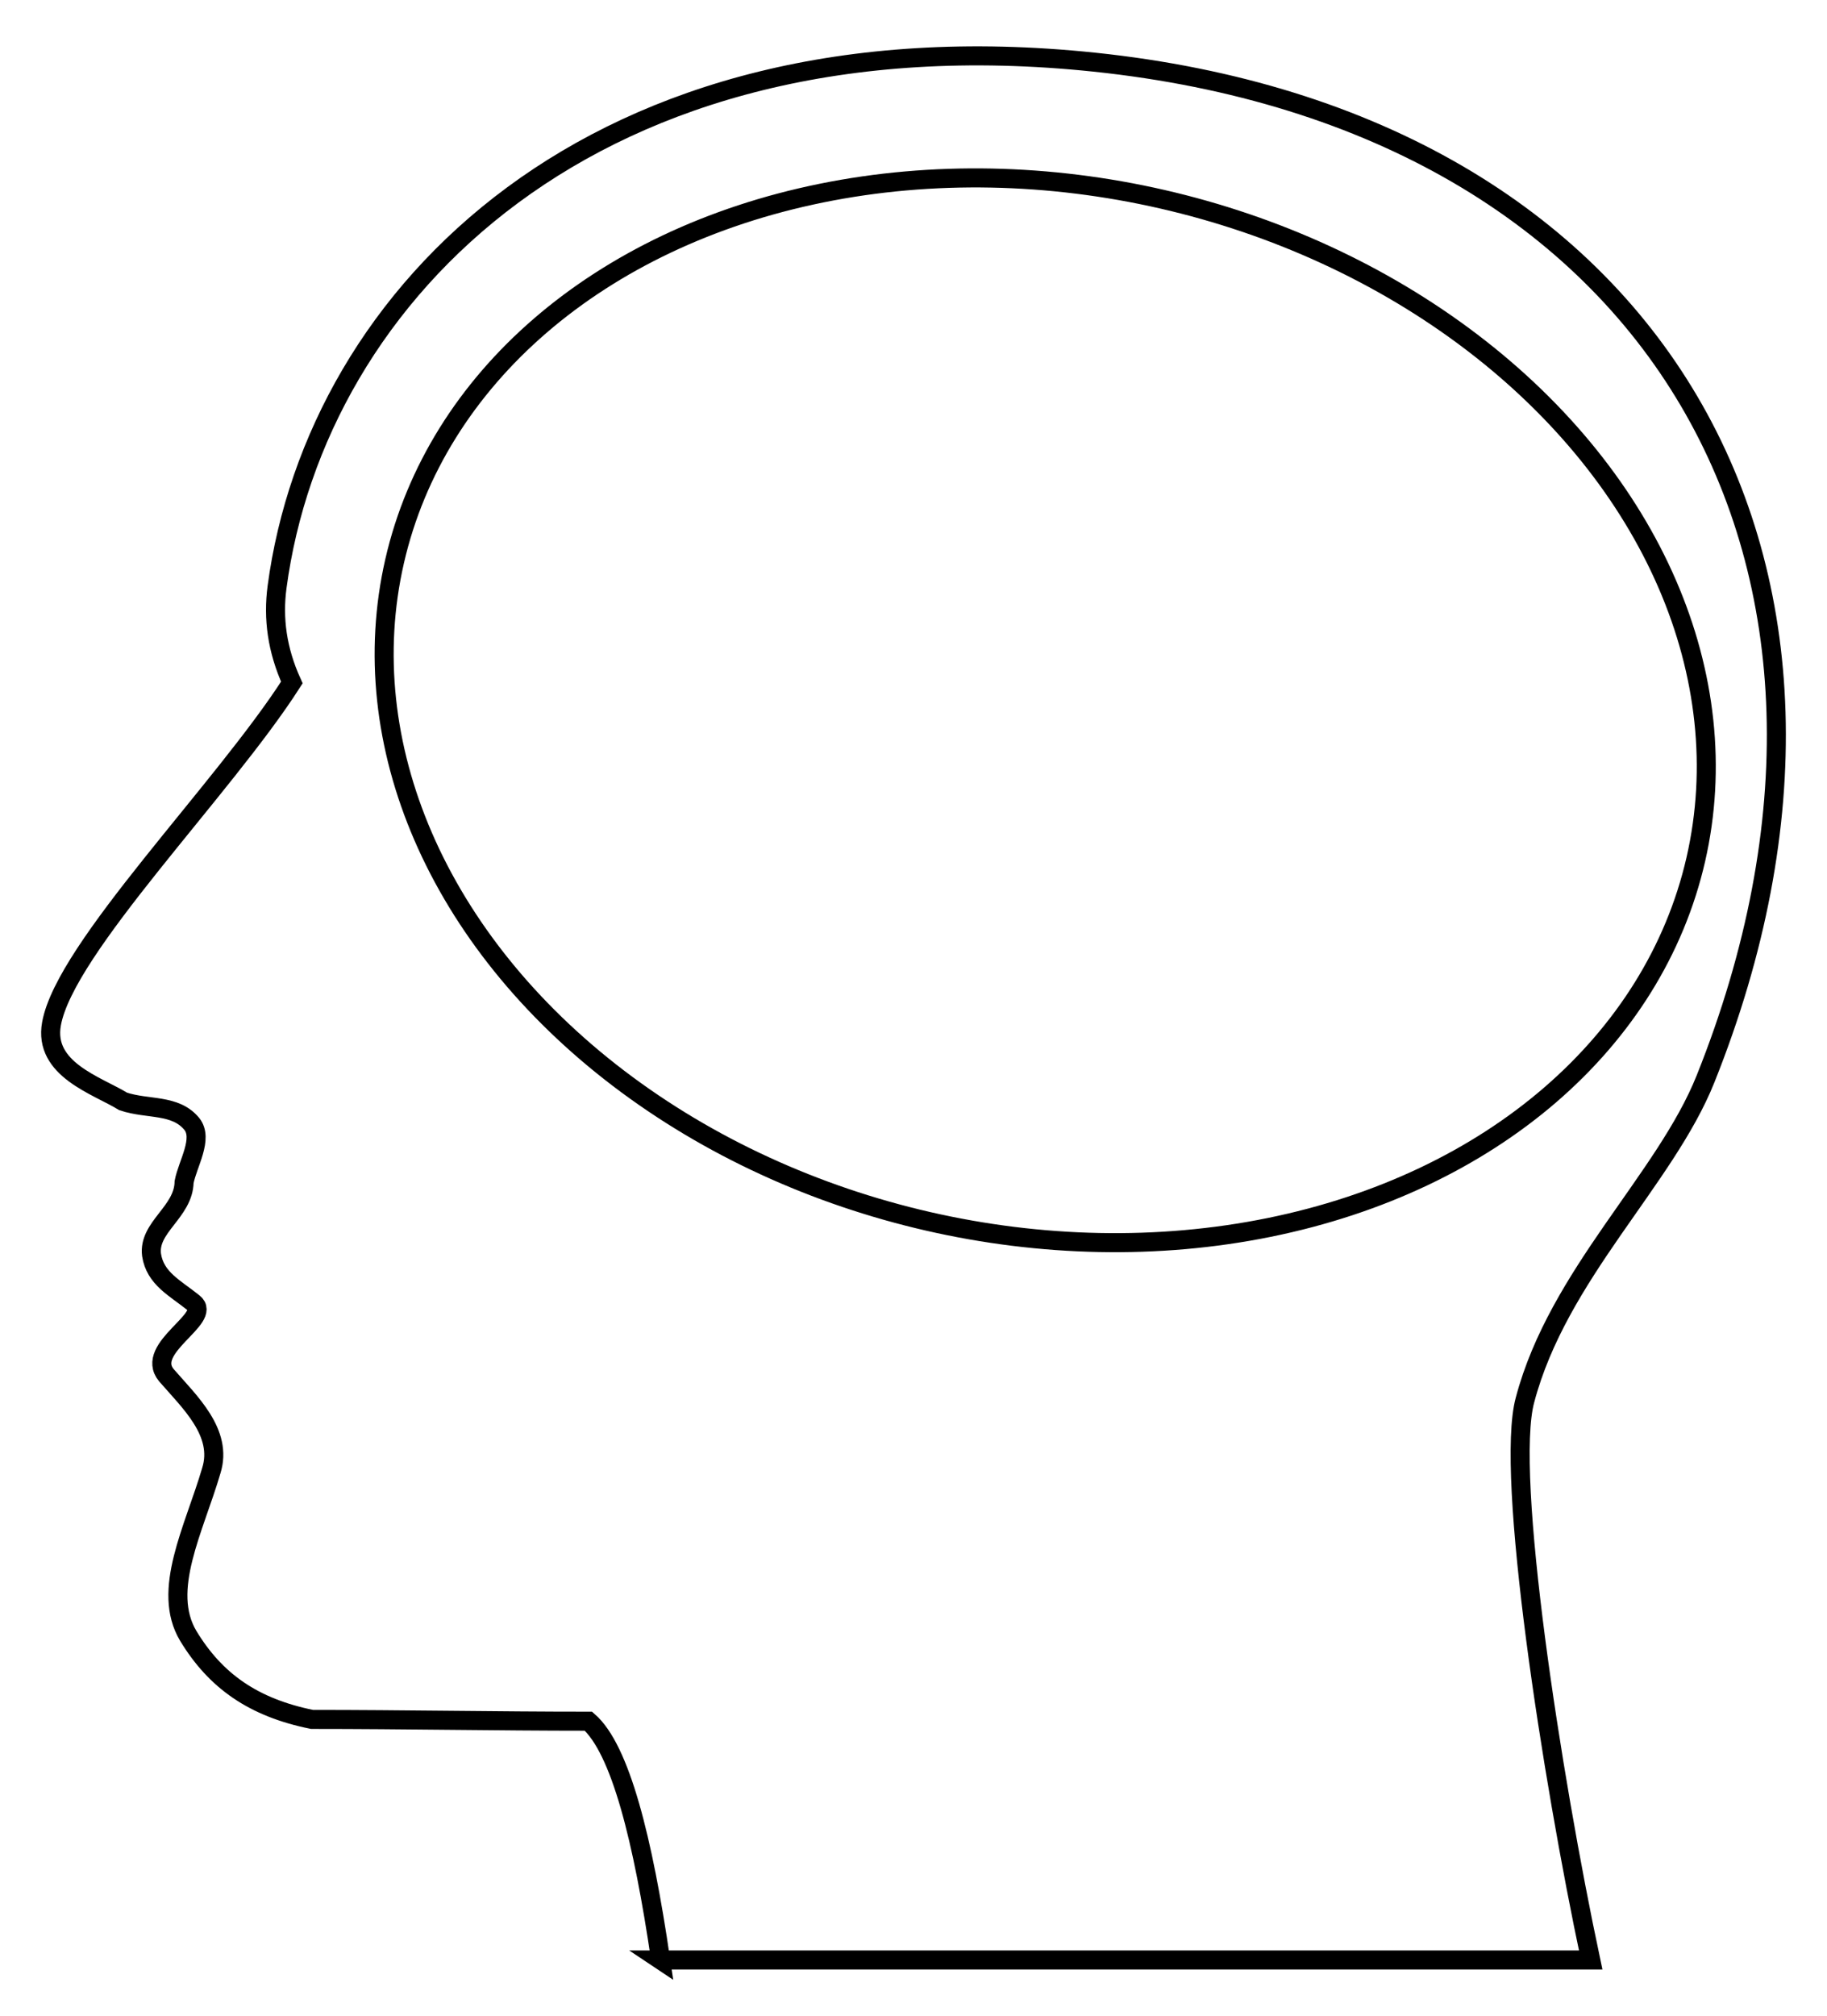 <?xml version="1.0" encoding="UTF-8" standalone="no"?>
<svg
   version="1.1"
   id="Layer_1"
   x="0px"
   y="0px"
   viewBox="0 0 1535.557 1693.909"
   enable-background="new 0 0 1535.557 1693.909"
   xml:space="preserve"
   sodipodi:docname="brain.svg"
   inkscape:version="1.2.2 (732a01da63, 2022-12-09)"
   xmlns:inkscape="http://www.inkscape.org/namespaces/inkscape"
   xmlns:sodipodi="http://sodipodi.sourceforge.net/DTD/sodipodi-0.dtd"
   xmlns="http://www.w3.org/2000/svg"
   xmlns:svg="http://www.w3.org/2000/svg"><defs
   id="defs14" /><sodipodi:namedview
   id="namedview12"
   pagecolor="#505050"
   bordercolor="#eeeeee"
   borderopacity="1"
   inkscape:showpageshadow="0"
   inkscape:pageopacity="0"
   inkscape:pagecheckerboard="0"
   inkscape:deskcolor="#505050"
   showgrid="false"
   inkscape:zoom="0.23791125"
   inkscape:cx="-56.743849"
   inkscape:cy="781.80414"
   inkscape:window-width="1920"
   inkscape:window-height="1009"
   inkscape:window-x="-8"
   inkscape:window-y="-8"
   inkscape:window-maximized="1"
   inkscape:current-layer="layer1_1_" />
<g
   id="layer1_1_"
   transform="translate(-1077.732,-229.819)">
	<path
   id="path19449_1_"
   d="M1633.002,1876.773c260.722,0,521.443,0,781.672,0   c-32.843-154.351-72.15-408.273-55.23-470.509c27.867-105.553,117.921-185.216,151.761-269.858   c172.155-430.179-38.201-804.688-513.982-854.383c-420.114-43.881-653.793,194.675-686.636,441.132   c-3.481,26.388,0,52.776,12.442,80.161c-57.715,90.119-190.57,223.055-202.01,286.786   c-6.968,38.337,38.311,51.78,60.206,65.224c20.899,6.971,43.785,1.99,57.715,18.92   c9.951,12.447-3.481,33.359-6.47,48.794c-0.498,25.392-30.346,37.84-27.363,61.24   c2.989,19.916,19.903,27.883,35.328,40.33c16.421,12.944-41.798,37.839-22.892,60.743   c19.404,22.404,47.77,48.295,37.813,80.16c-14.429,49.291-42.296,100.573-19.404,138.911   c22.892,37.84,54.732,60.244,103.991,70.2c77.12,0,154.744,1.504,232.362,1.504   c26.865,23.401,45.771,99.079,60.705,200.646H1633.002z"
   style="fill:none;stroke:#000000;stroke-opacity:1;stroke-width:16;stroke-dasharray:none" />
<ellipse
   style="fill:none;stroke:#000000;stroke-width:16;stroke-dasharray:none;stroke-opacity:1"
   id="path965"
   ry="440.568"
   rx="560.992"
   cy="368.793"
   cx="2091.448"
   transform="rotate(12.908)" /></g>
</svg>
